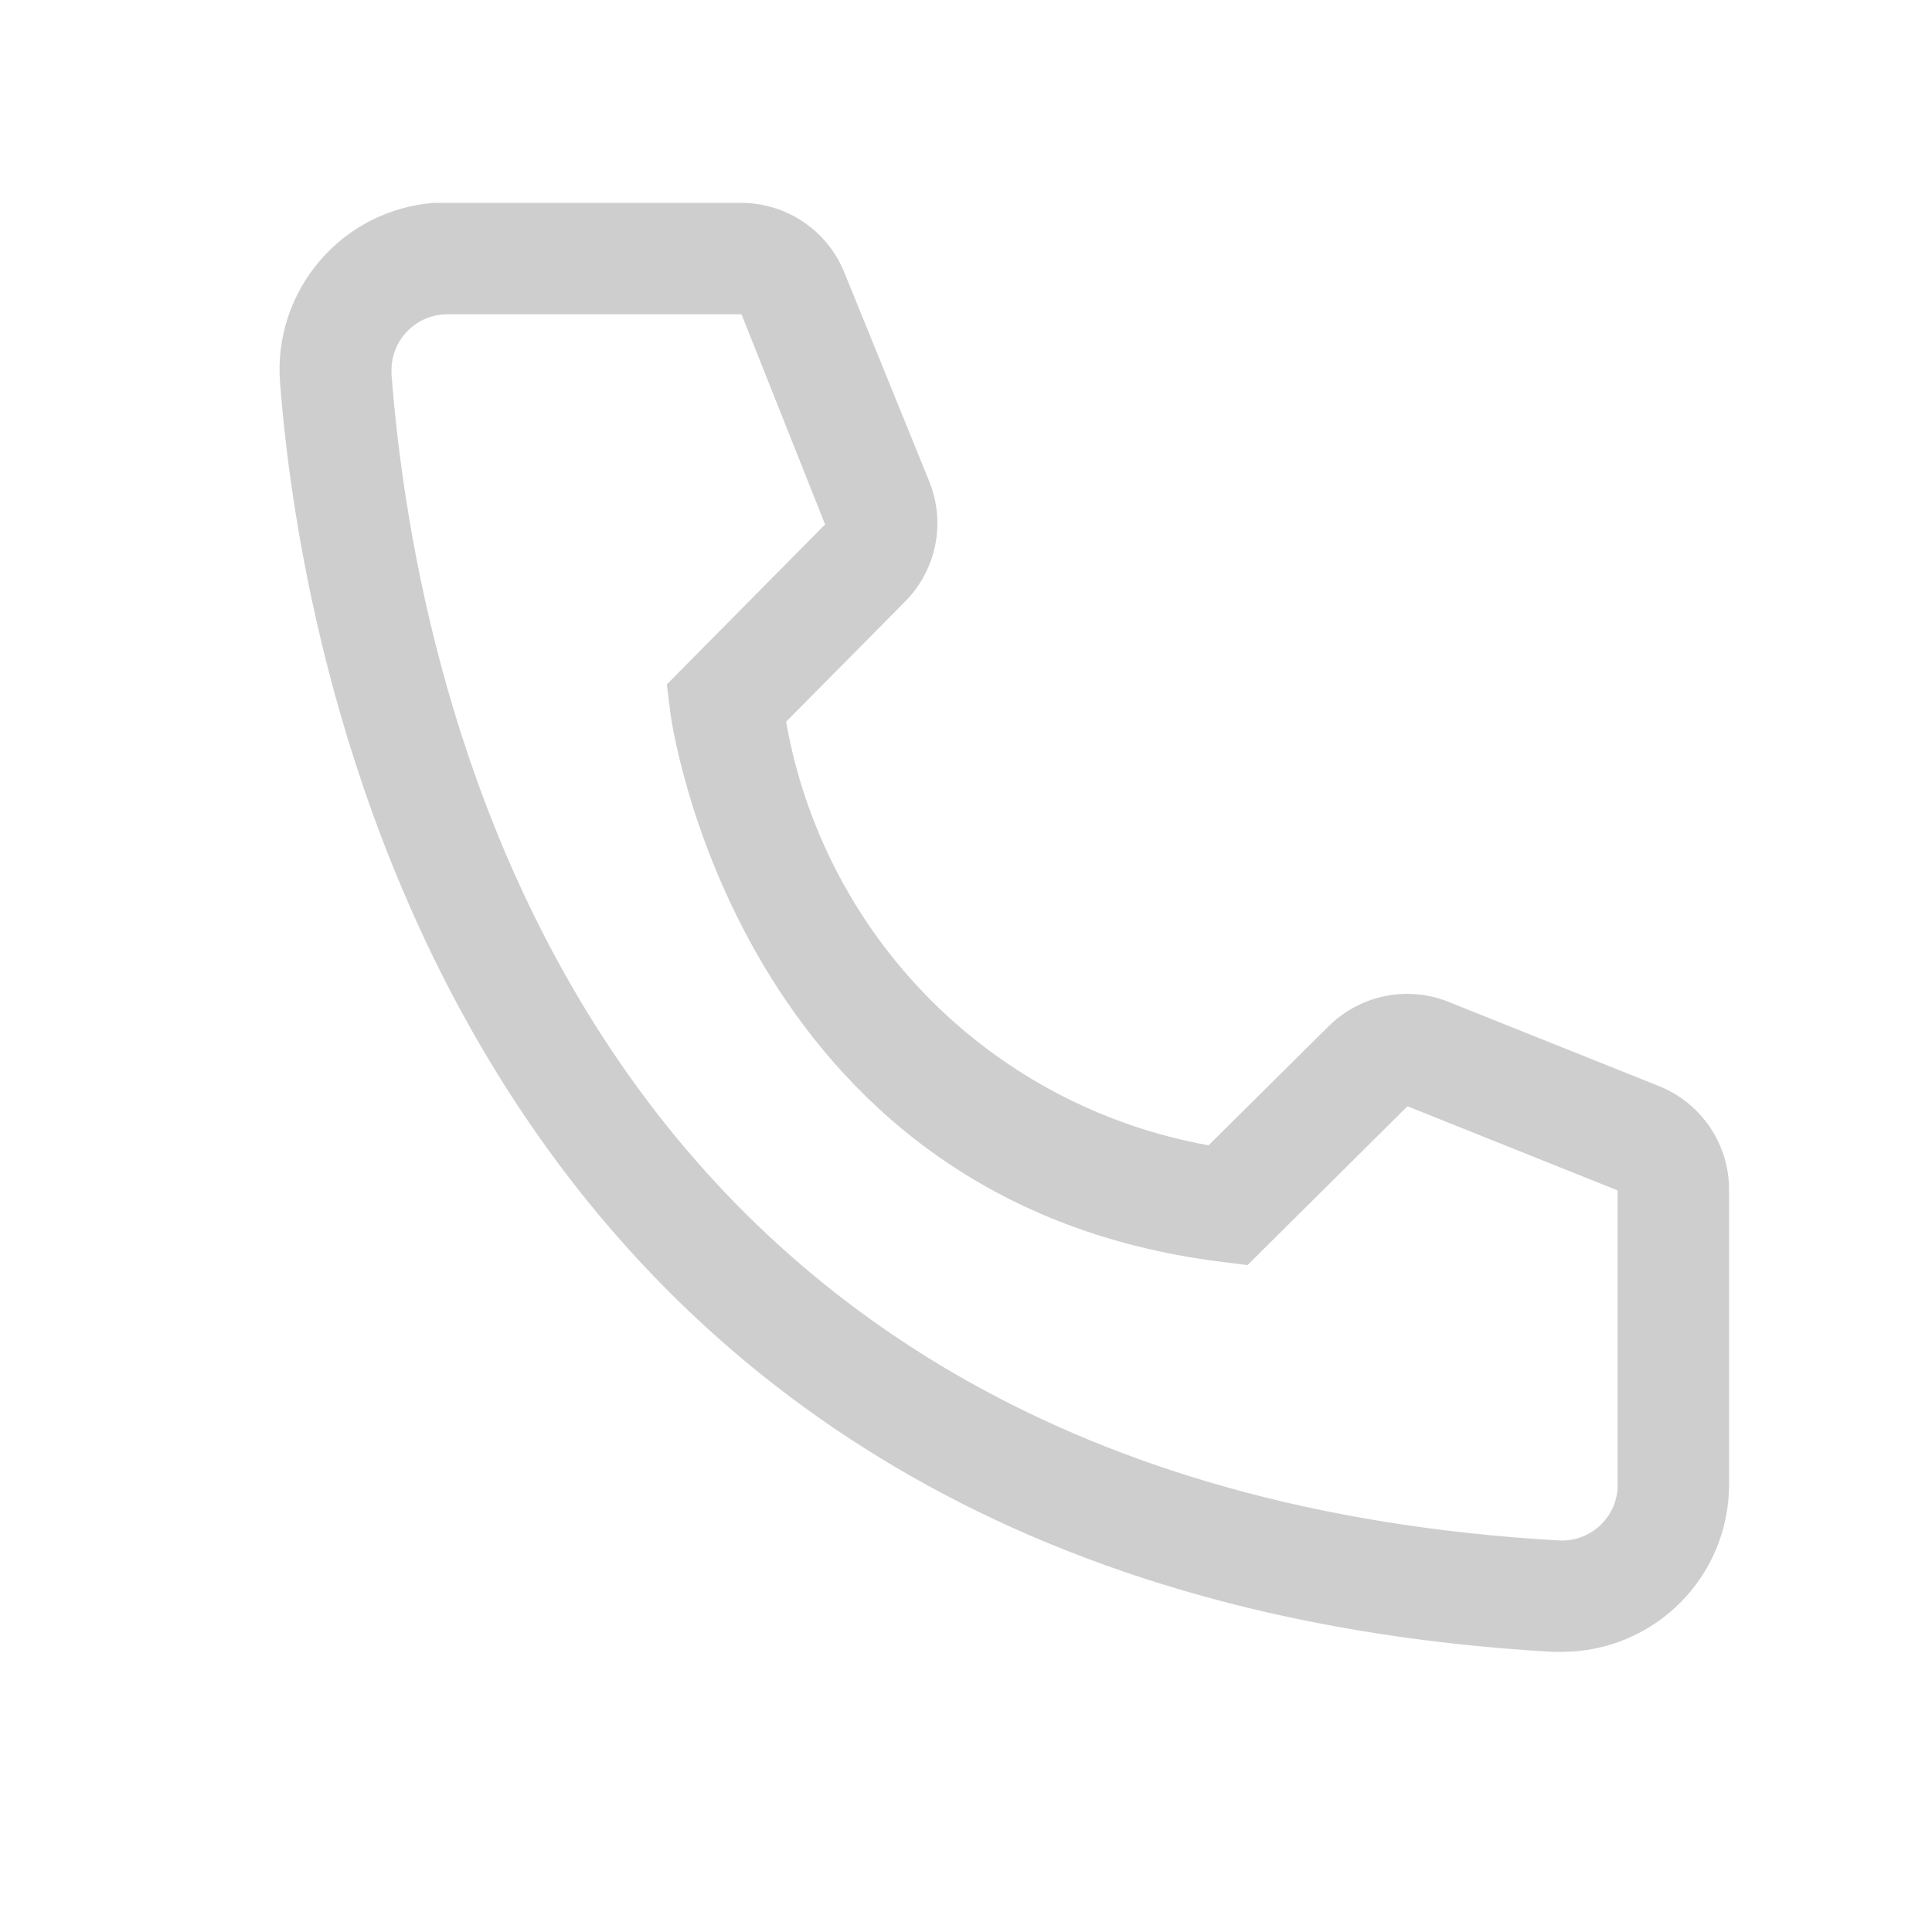 <svg width="25" height="25" viewBox="0 0 25 25" fill="none" xmlns="http://www.w3.org/2000/svg">
<g clip-path="url(#clip0_1497_79)">
<path d="M20.211 21.375H20.088C5.917 20.56 3.905 8.603 3.624 4.954C3.601 4.671 3.635 4.385 3.723 4.114C3.811 3.844 3.951 3.593 4.136 3.377C4.321 3.16 4.547 2.982 4.8 2.853C5.054 2.725 5.331 2.647 5.614 2.625H9.588C9.877 2.625 10.159 2.711 10.398 2.873C10.637 3.035 10.822 3.265 10.929 3.534L12.025 6.231C12.131 6.493 12.157 6.78 12.101 7.057C12.044 7.334 11.908 7.588 11.708 7.788L10.172 9.339C10.412 10.703 11.065 11.959 12.043 12.94C13.02 13.92 14.276 14.576 15.639 14.82L17.203 13.269C17.406 13.072 17.663 12.938 17.941 12.886C18.22 12.833 18.507 12.864 18.768 12.974L21.487 14.062C21.751 14.173 21.977 14.359 22.135 14.598C22.293 14.837 22.376 15.117 22.374 15.404V19.212C22.374 19.785 22.146 20.336 21.74 20.741C21.335 21.147 20.784 21.375 20.211 21.375ZM5.788 4.067C5.596 4.067 5.413 4.143 5.278 4.279C5.142 4.414 5.066 4.597 5.066 4.788V4.846C5.398 9.115 7.526 19.212 20.167 19.933C20.262 19.939 20.357 19.926 20.447 19.895C20.537 19.864 20.619 19.815 20.69 19.753C20.761 19.689 20.819 19.613 20.861 19.528C20.902 19.442 20.926 19.35 20.932 19.255V15.404L18.213 14.315L16.143 16.37L15.797 16.327C9.523 15.541 8.672 9.267 8.672 9.202L8.629 8.856L10.677 6.786L9.595 4.067H5.788Z" fill="#CECECE"/>
</g>
<defs>
<clipPath id="clip0_1497_79">
<rect width="20" height="20" fill="white" transform="translate(3 2)"/>
</clipPath>
</defs>
</svg>
